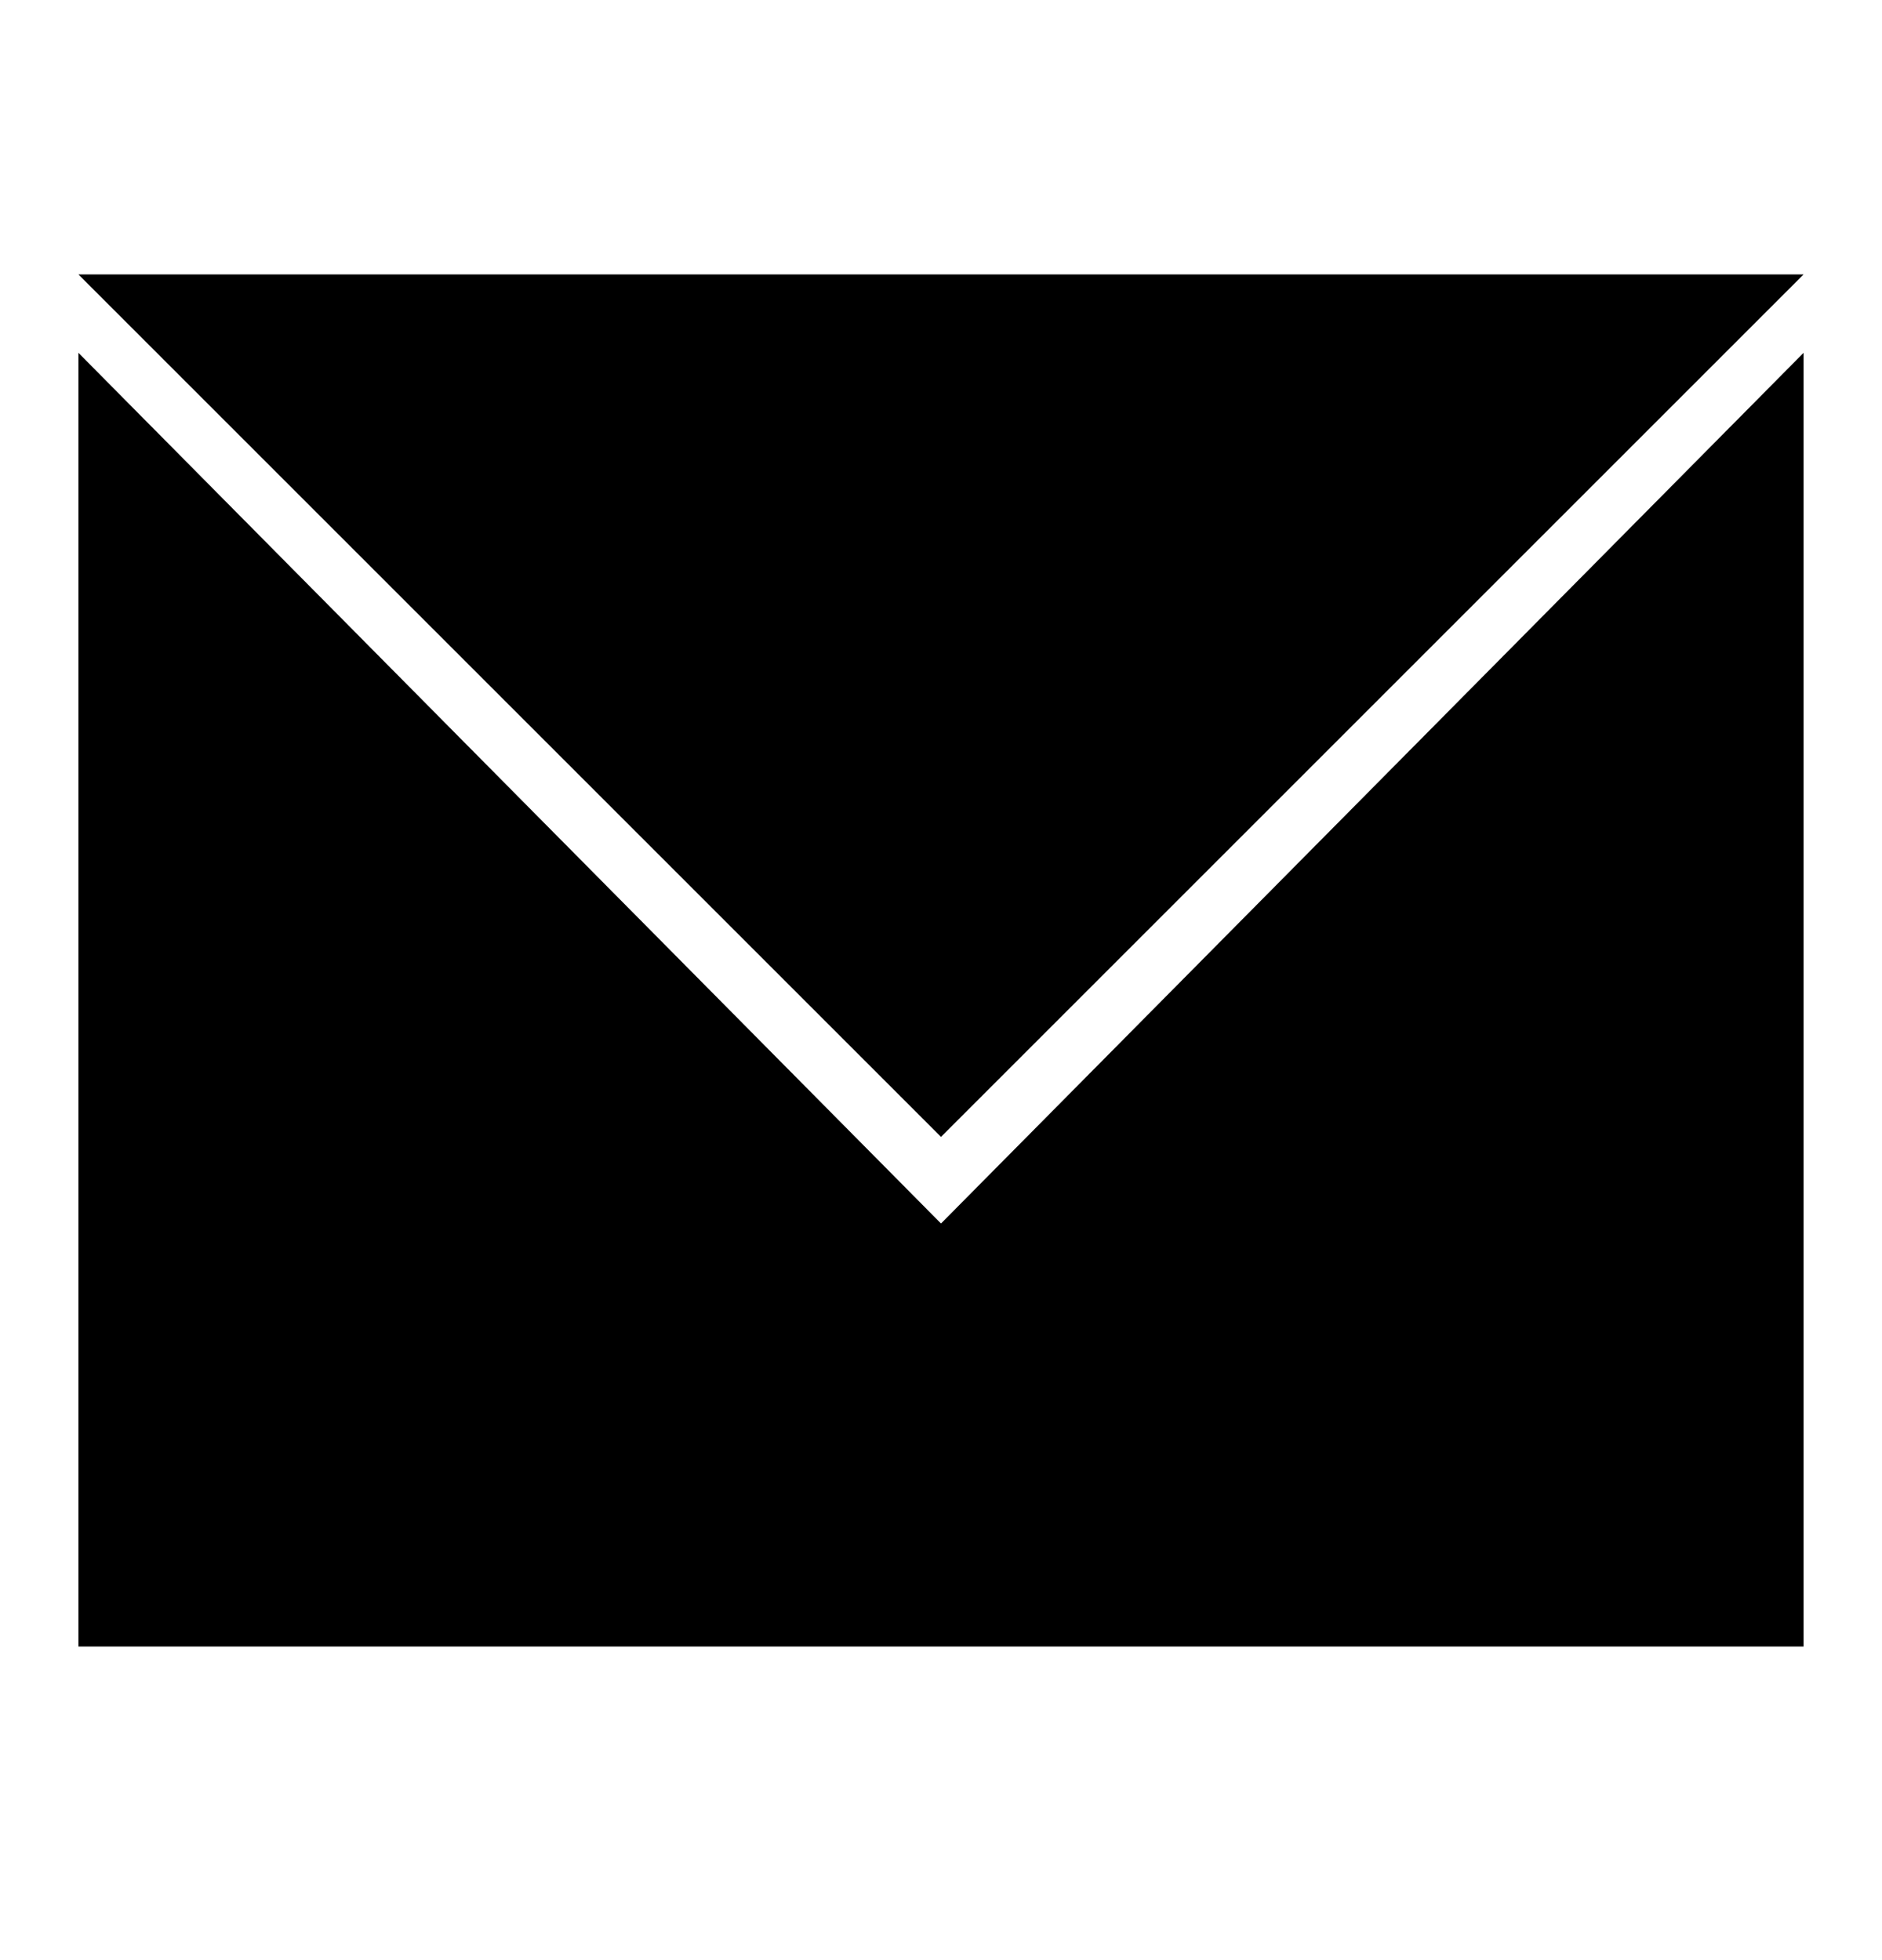 <svg width="24" height="25" viewBox="0 0 24 25" fill="none" xmlns="http://www.w3.org/2000/svg">
<path fill-rule="evenodd" clip-rule="evenodd" d="M1 3.5L12 14.5L23 3.5H1Z" fill="black"/>
<path fill-rule="evenodd" clip-rule="evenodd" d="M1 4.5L12 15.605L23 4.5V21H1V4.5Z" fill="black"/>
</svg>
